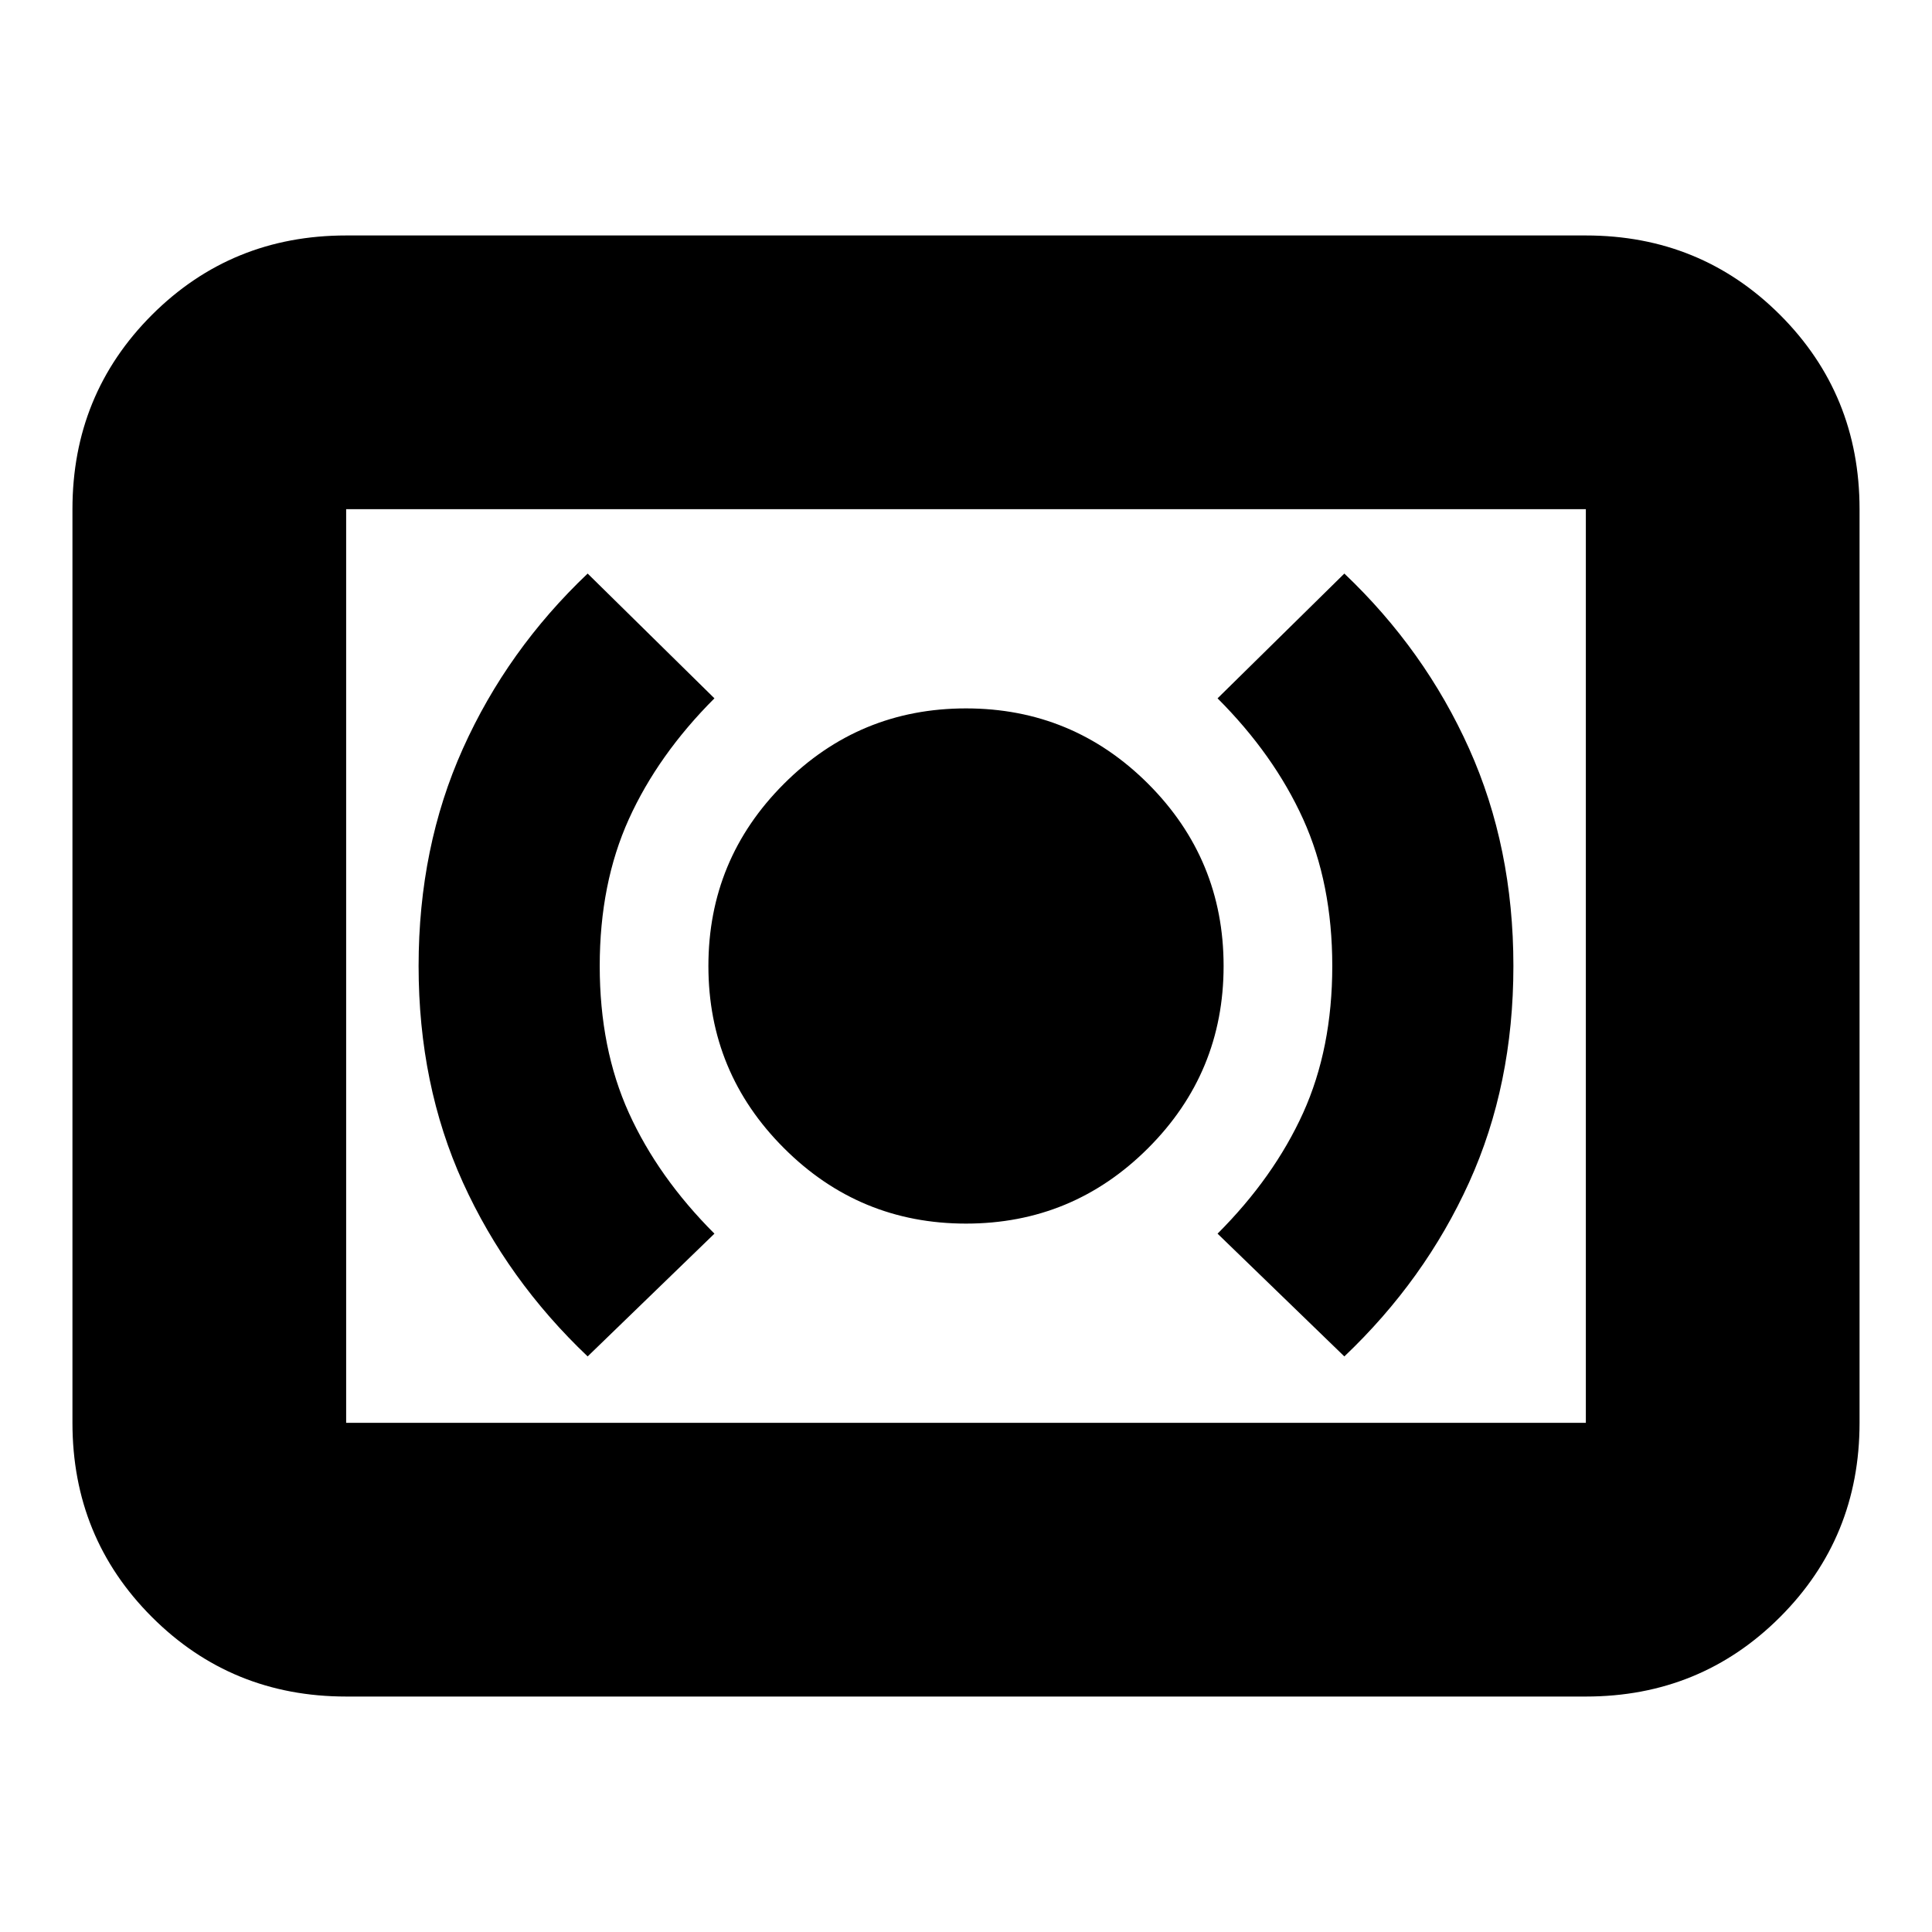 <svg xmlns="http://www.w3.org/2000/svg" height="24" width="24"><path d="M12 15.2q1.325 0 2.263-.938.937-.937.937-2.262t-.937-2.263Q13.325 8.8 12 8.8t-2.262.937Q8.8 10.675 8.8 12t.938 2.262q.937.938 2.262.938Zm4.7 1.65q1-.95 1.55-2.162.55-1.213.55-2.688t-.55-2.7q-.55-1.225-1.55-2.175l-1.575 1.55q.7.7 1.063 1.5.362.8.362 1.825t-.362 1.825q-.363.8-1.063 1.5Zm-9.4 0 1.575-1.525q-.7-.7-1.063-1.5-.362-.8-.362-1.825t.362-1.825q.363-.8 1.063-1.5L7.3 7.125q-1 .95-1.55 2.175-.55 1.225-.55 2.7t.55 2.688Q6.3 15.9 7.3 16.85Zm-3 4.225q-1.425 0-2.413-.988Q.9 19.1.9 17.675V6.325q0-1.425.987-2.413.988-.987 2.413-.987h15.4q1.425 0 2.413.987.987.988.987 2.413v11.35q0 1.425-.987 2.412-.988.988-2.413.988Zm0-3.4V6.325v11.35Zm0 0h15.4V6.325H4.3v11.35Z"/></svg>